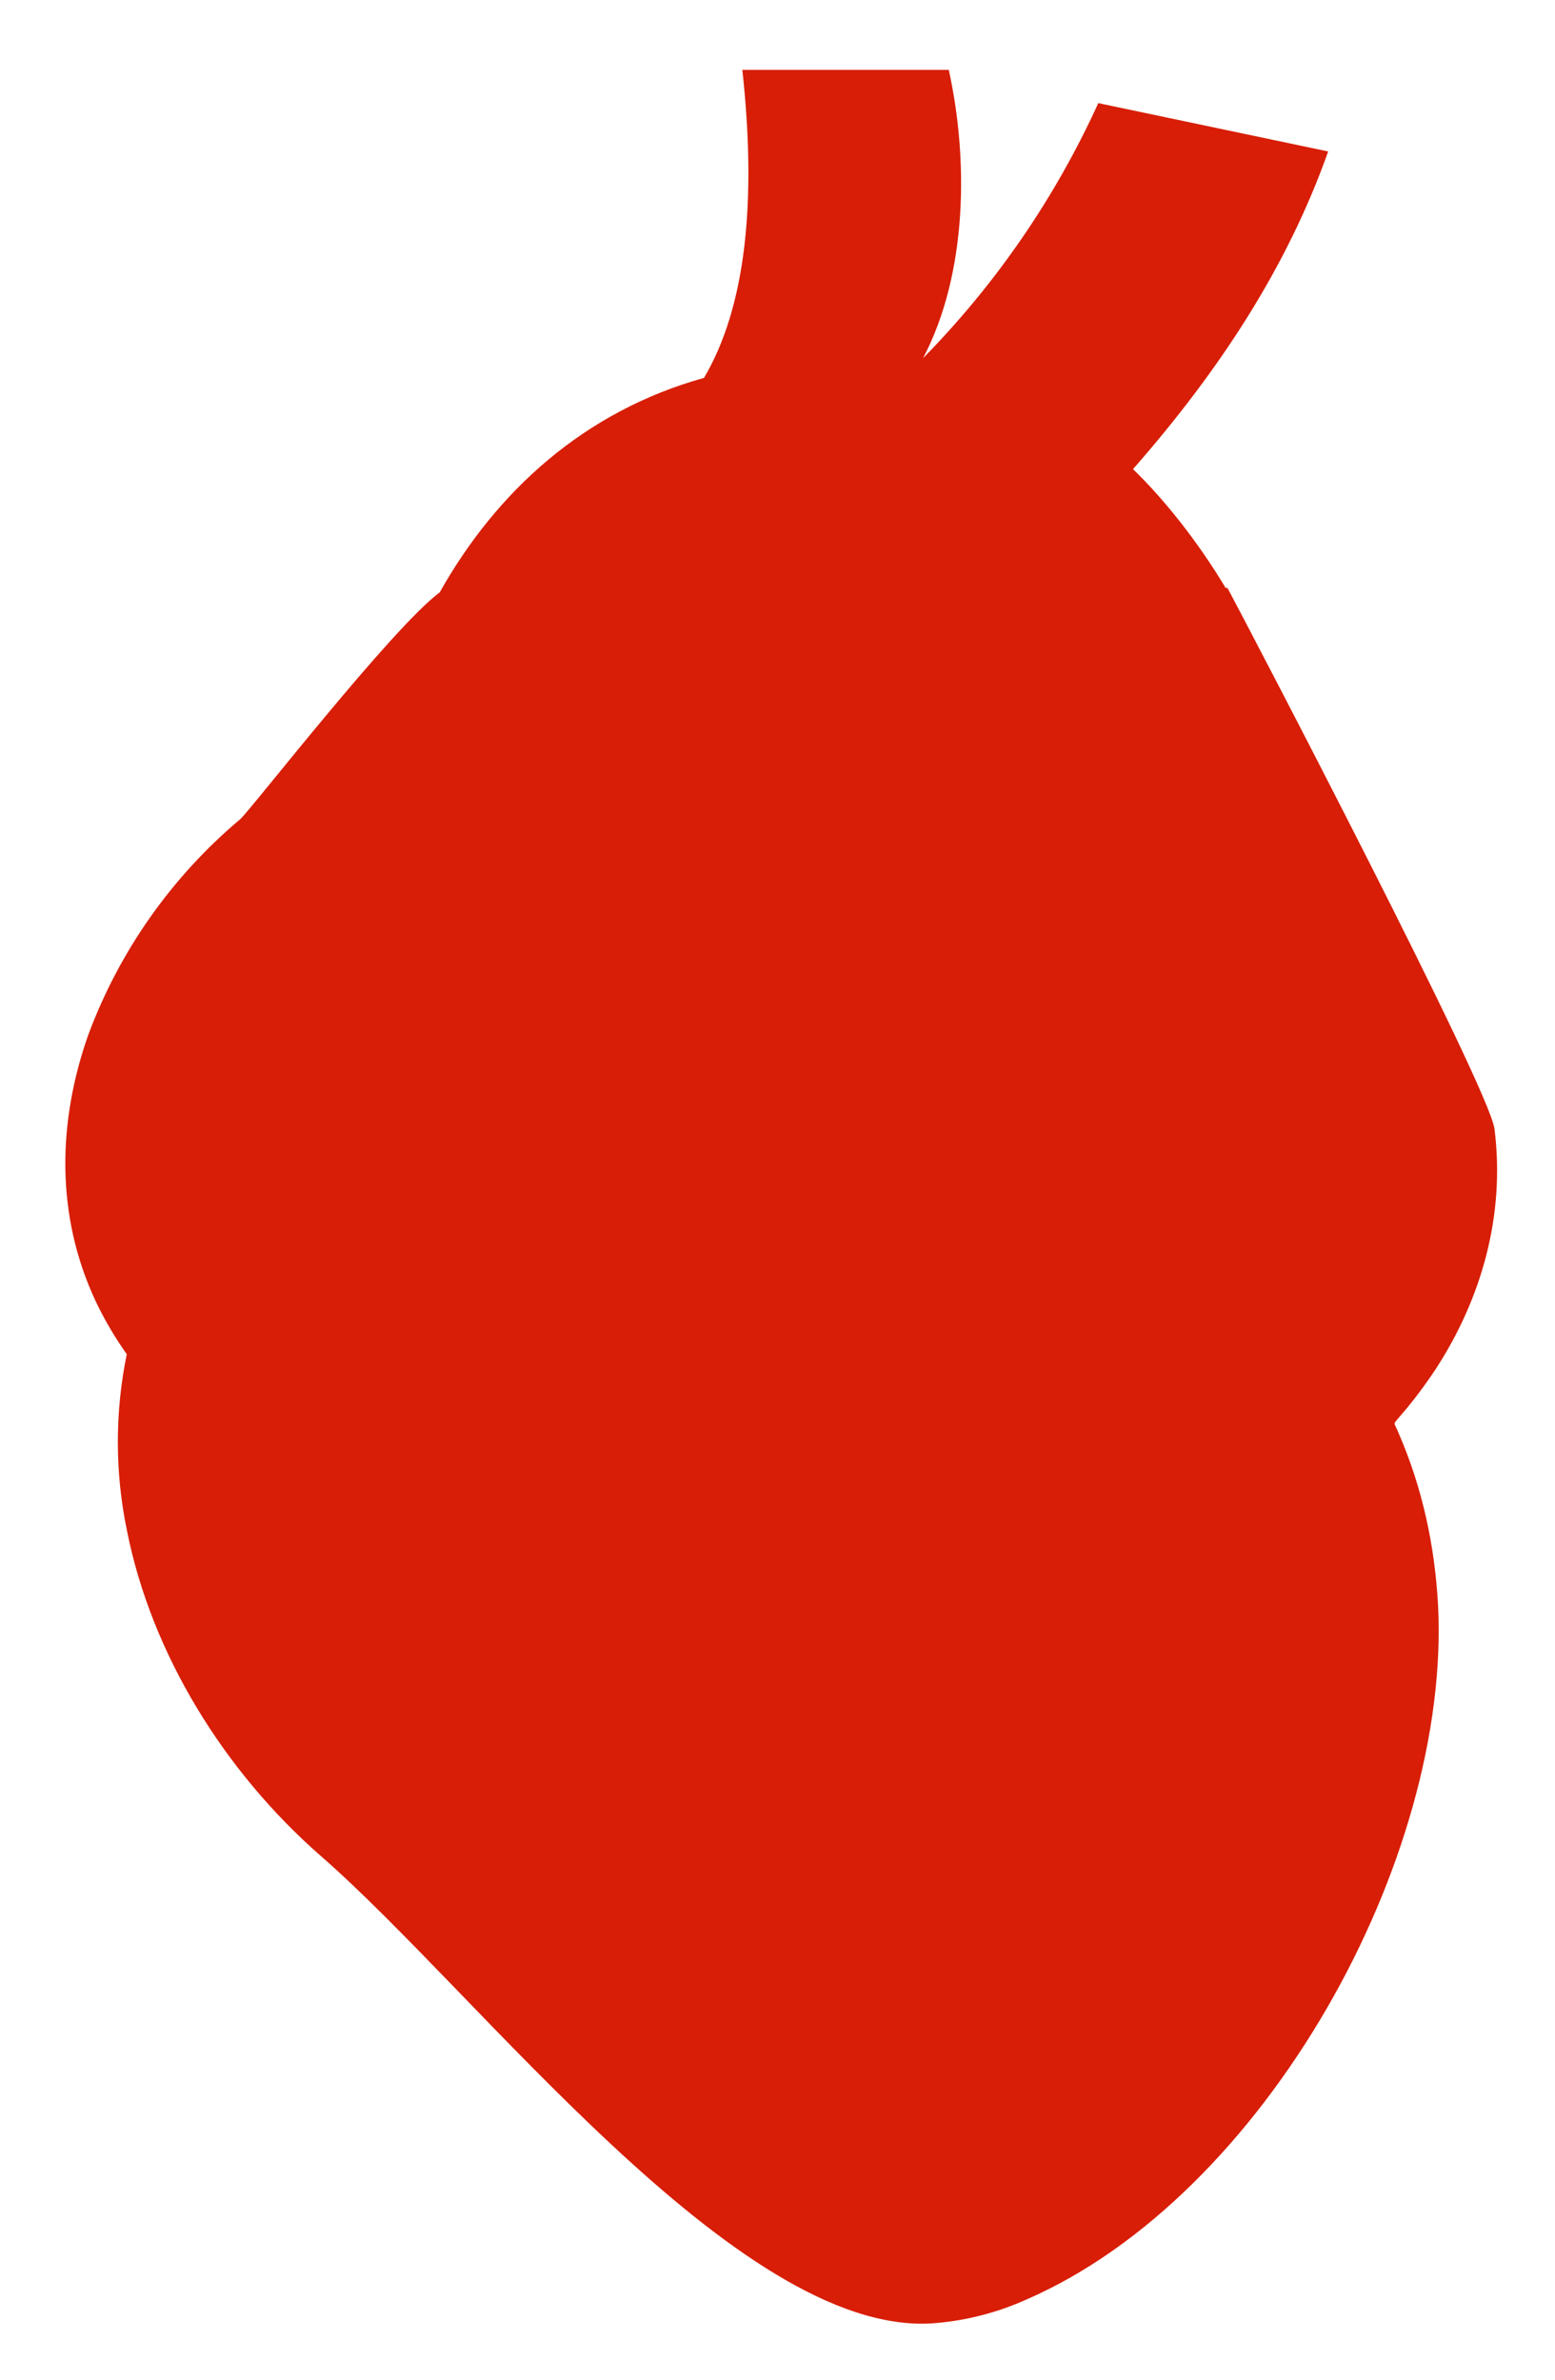 <?xml version="1.0" encoding="utf-8"?>
<!-- Generator: Adobe Illustrator 16.0.0, SVG Export Plug-In . SVG Version: 6.00 Build 0)  -->
<!DOCTYPE svg PUBLIC "-//W3C//DTD SVG 1.1//EN" "http://www.w3.org/Graphics/SVG/1.1/DTD/svg11.dtd">
<svg version="1.1" id="图层_1" xmlns="http://www.w3.org/2000/svg" xmlns:xlink="http://www.w3.org/1999/xlink" x="0px" y="0px"
	 width="115px" height="176px" viewBox="28.5 11.5 115 176" enable-background="new 28.5 11.5 115 176" xml:space="preserve">
<path fill="#D81E06" d="M61.025,55.292c4.217-7.492,10.7-13.383,19.542-15.85c3.091-5.25,3.9-13.017,2.833-22.775h15.267
	c1.434,6.492,1.434,14.958-1.9,21.317c5.388-5.481,9.772-11.864,12.958-18.858l17,3.575c-3.041,8.583-8.074,16.241-14.434,23.491
	c2.334,2.25,4.851,5.442,6.851,8.784h0.134c1.658,3.083,19.366,36.983,19.75,40.008c0.809,6.441-1,12.566-4.283,17.658
	c-0.834,1.267-1.75,2.5-2.768,3.658c-0.366,0.417-0.366,0.458-0.309,0.583c0.284,0.658-0.082-0.232,0.268,0.592
	c1.758,4.051,2.675,8.316,2.916,12.691c0.976,18.817-12.8,43.701-30.416,51.367c-2.242,1.013-4.646,1.617-7.1,1.783
	C82.967,184.075,63.975,159,52.267,148.783c-7.208-6.291-12.566-15-14.375-24.083c-0.897-4.306-0.903-8.751-0.017-13.059
	c-0.874-1.231-1.641-2.536-2.292-3.899c-3-6.4-2.809-13.301-0.567-19.684c2.301-6.208,6.175-11.713,11.242-15.975
	c0.717-0.6,11.217-14.15,14.767-16.784V55.292z"/>
</svg>
